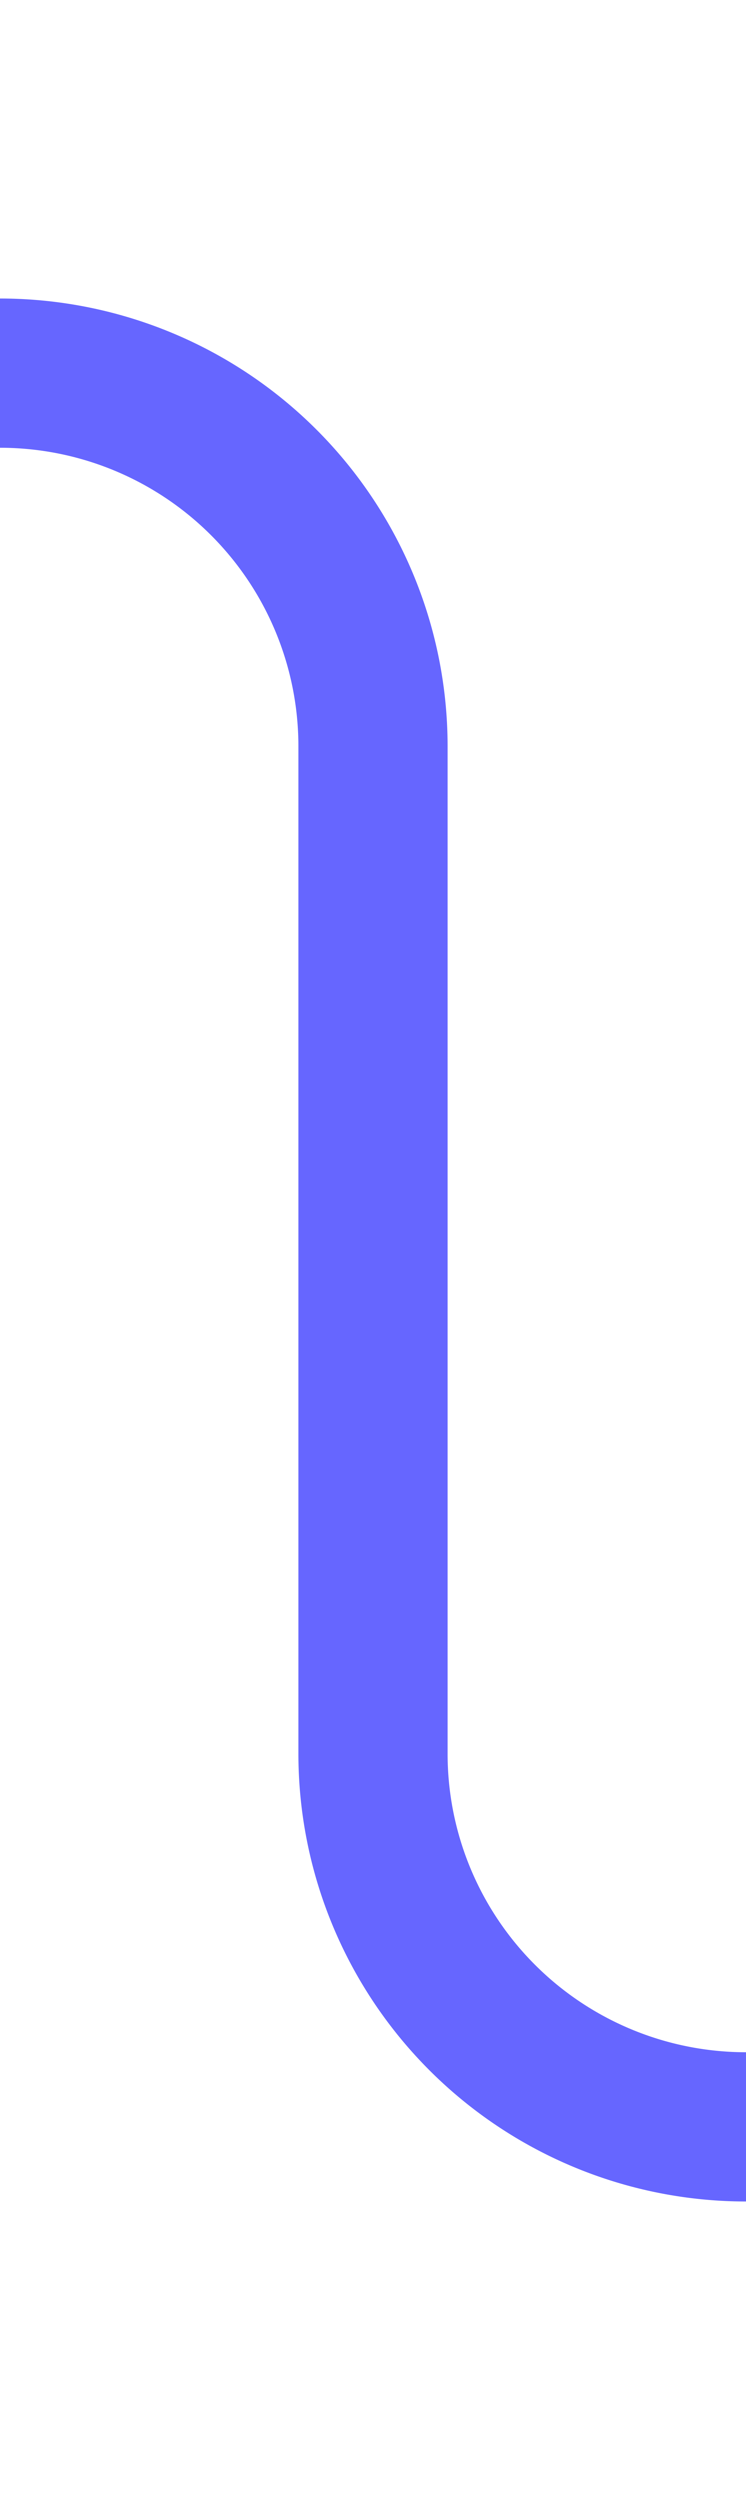 ﻿<?xml version="1.0" encoding="utf-8"?>
<svg version="1.1" xmlns:xlink="http://www.w3.org/1999/xlink" width="10px" height="33.5px" preserveAspectRatio="xMidYMin meet" viewBox="65 236  8 33.5" xmlns="http://www.w3.org/2000/svg">
  <path d="M 59 241  L 64 241  A 5 5 0 0 1 69 246 L 69 259.5  A 5 5 0 0 0 74 264.5 L 419.75 264.5  A 0.25 0.25 0 0 0 420 264.25 A 0.25 0.25 0 0 1 420.25 264 L 445 264  " stroke-width="2" stroke="#6666ff" fill="none" />
  <path d="M 439.893 259.707  L 444.186 264  L 439.893 268.293  L 441.307 269.707  L 446.307 264.707  L 447.014 264  L 446.307 263.293  L 441.307 258.293  L 439.893 259.707  Z " fill-rule="nonzero" fill="#6666ff" stroke="none" />
</svg>